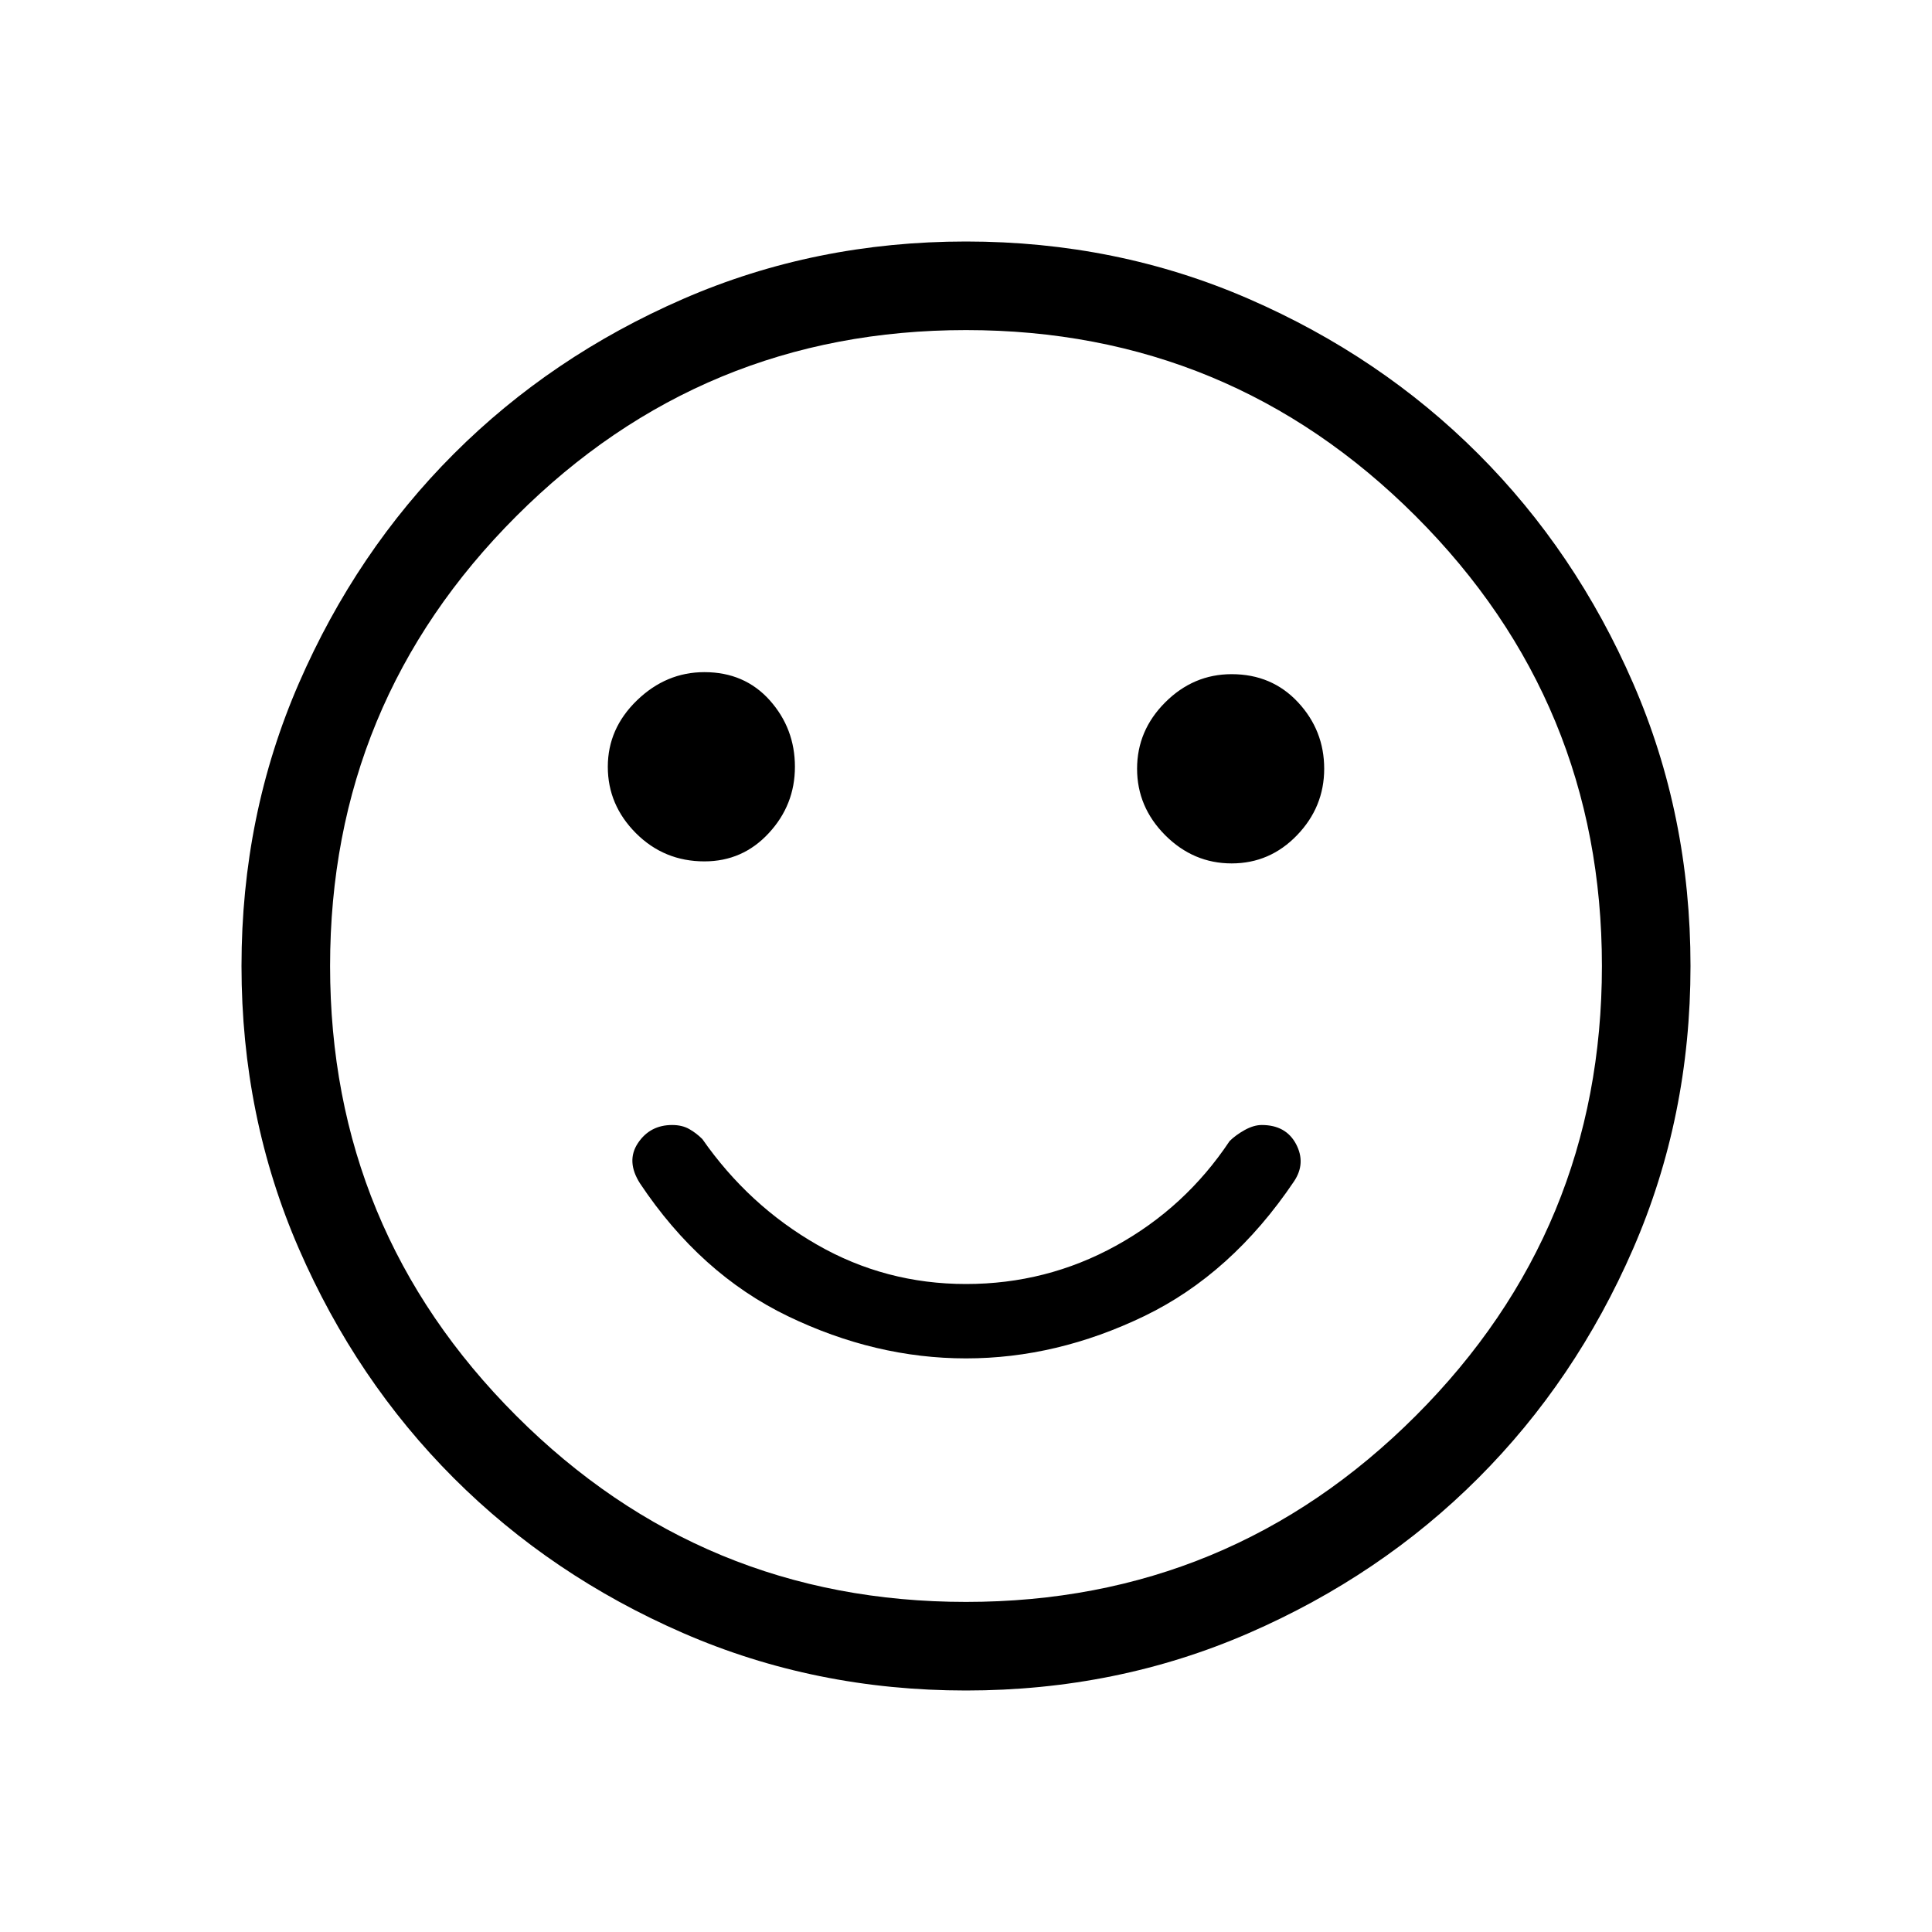 <svg xmlns="http://www.w3.org/2000/svg" height="20" width="20"><path d="M12.75 8.938Q13.146 8.938 13.427 8.646Q13.708 8.354 13.708 7.958Q13.708 7.562 13.438 7.271Q13.167 6.979 12.75 6.979Q12.354 6.979 12.062 7.271Q11.771 7.562 11.771 7.958Q11.771 8.354 12.062 8.646Q12.354 8.938 12.75 8.938ZM7.292 8.917Q7.688 8.917 7.958 8.625Q8.229 8.333 8.229 7.938Q8.229 7.542 7.969 7.25Q7.708 6.958 7.292 6.958Q6.896 6.958 6.594 7.25Q6.292 7.542 6.292 7.938Q6.292 8.333 6.583 8.625Q6.875 8.917 7.292 8.917ZM10 14.062Q10.938 14.062 11.844 13.625Q12.75 13.188 13.396 12.229Q13.521 12.042 13.417 11.844Q13.312 11.646 13.062 11.646Q12.979 11.646 12.885 11.698Q12.792 11.75 12.729 11.812Q12.271 12.5 11.552 12.896Q10.833 13.292 10 13.292Q9.167 13.292 8.458 12.885Q7.75 12.479 7.271 11.792Q7.208 11.729 7.135 11.688Q7.062 11.646 6.958 11.646Q6.729 11.646 6.604 11.833Q6.479 12.021 6.625 12.25Q7.25 13.188 8.156 13.625Q9.062 14.062 10 14.062ZM10 17.5Q8.438 17.5 7.073 16.906Q5.708 16.312 4.698 15.302Q3.688 14.292 3.094 12.927Q2.5 11.562 2.5 10Q2.5 8.438 3.094 7.073Q3.688 5.708 4.698 4.698Q5.708 3.688 7.073 3.094Q8.438 2.5 10 2.5Q11.562 2.5 12.927 3.094Q14.292 3.688 15.302 4.698Q16.312 5.708 16.906 7.073Q17.5 8.438 17.5 10Q17.5 11.562 16.906 12.927Q16.312 14.292 15.302 15.302Q14.292 16.312 12.927 16.906Q11.562 17.5 10 17.5ZM10 10Q10 10 10 10Q10 10 10 10Q10 10 10 10Q10 10 10 10Q10 10 10 10Q10 10 10 10Q10 10 10 10Q10 10 10 10ZM10 16.583Q12.729 16.583 14.656 14.656Q16.583 12.729 16.583 10Q16.583 7.271 14.656 5.344Q12.729 3.417 10 3.417Q7.271 3.417 5.344 5.344Q3.417 7.271 3.417 10Q3.417 12.729 5.344 14.656Q7.271 16.583 10 16.583Z"/></svg>